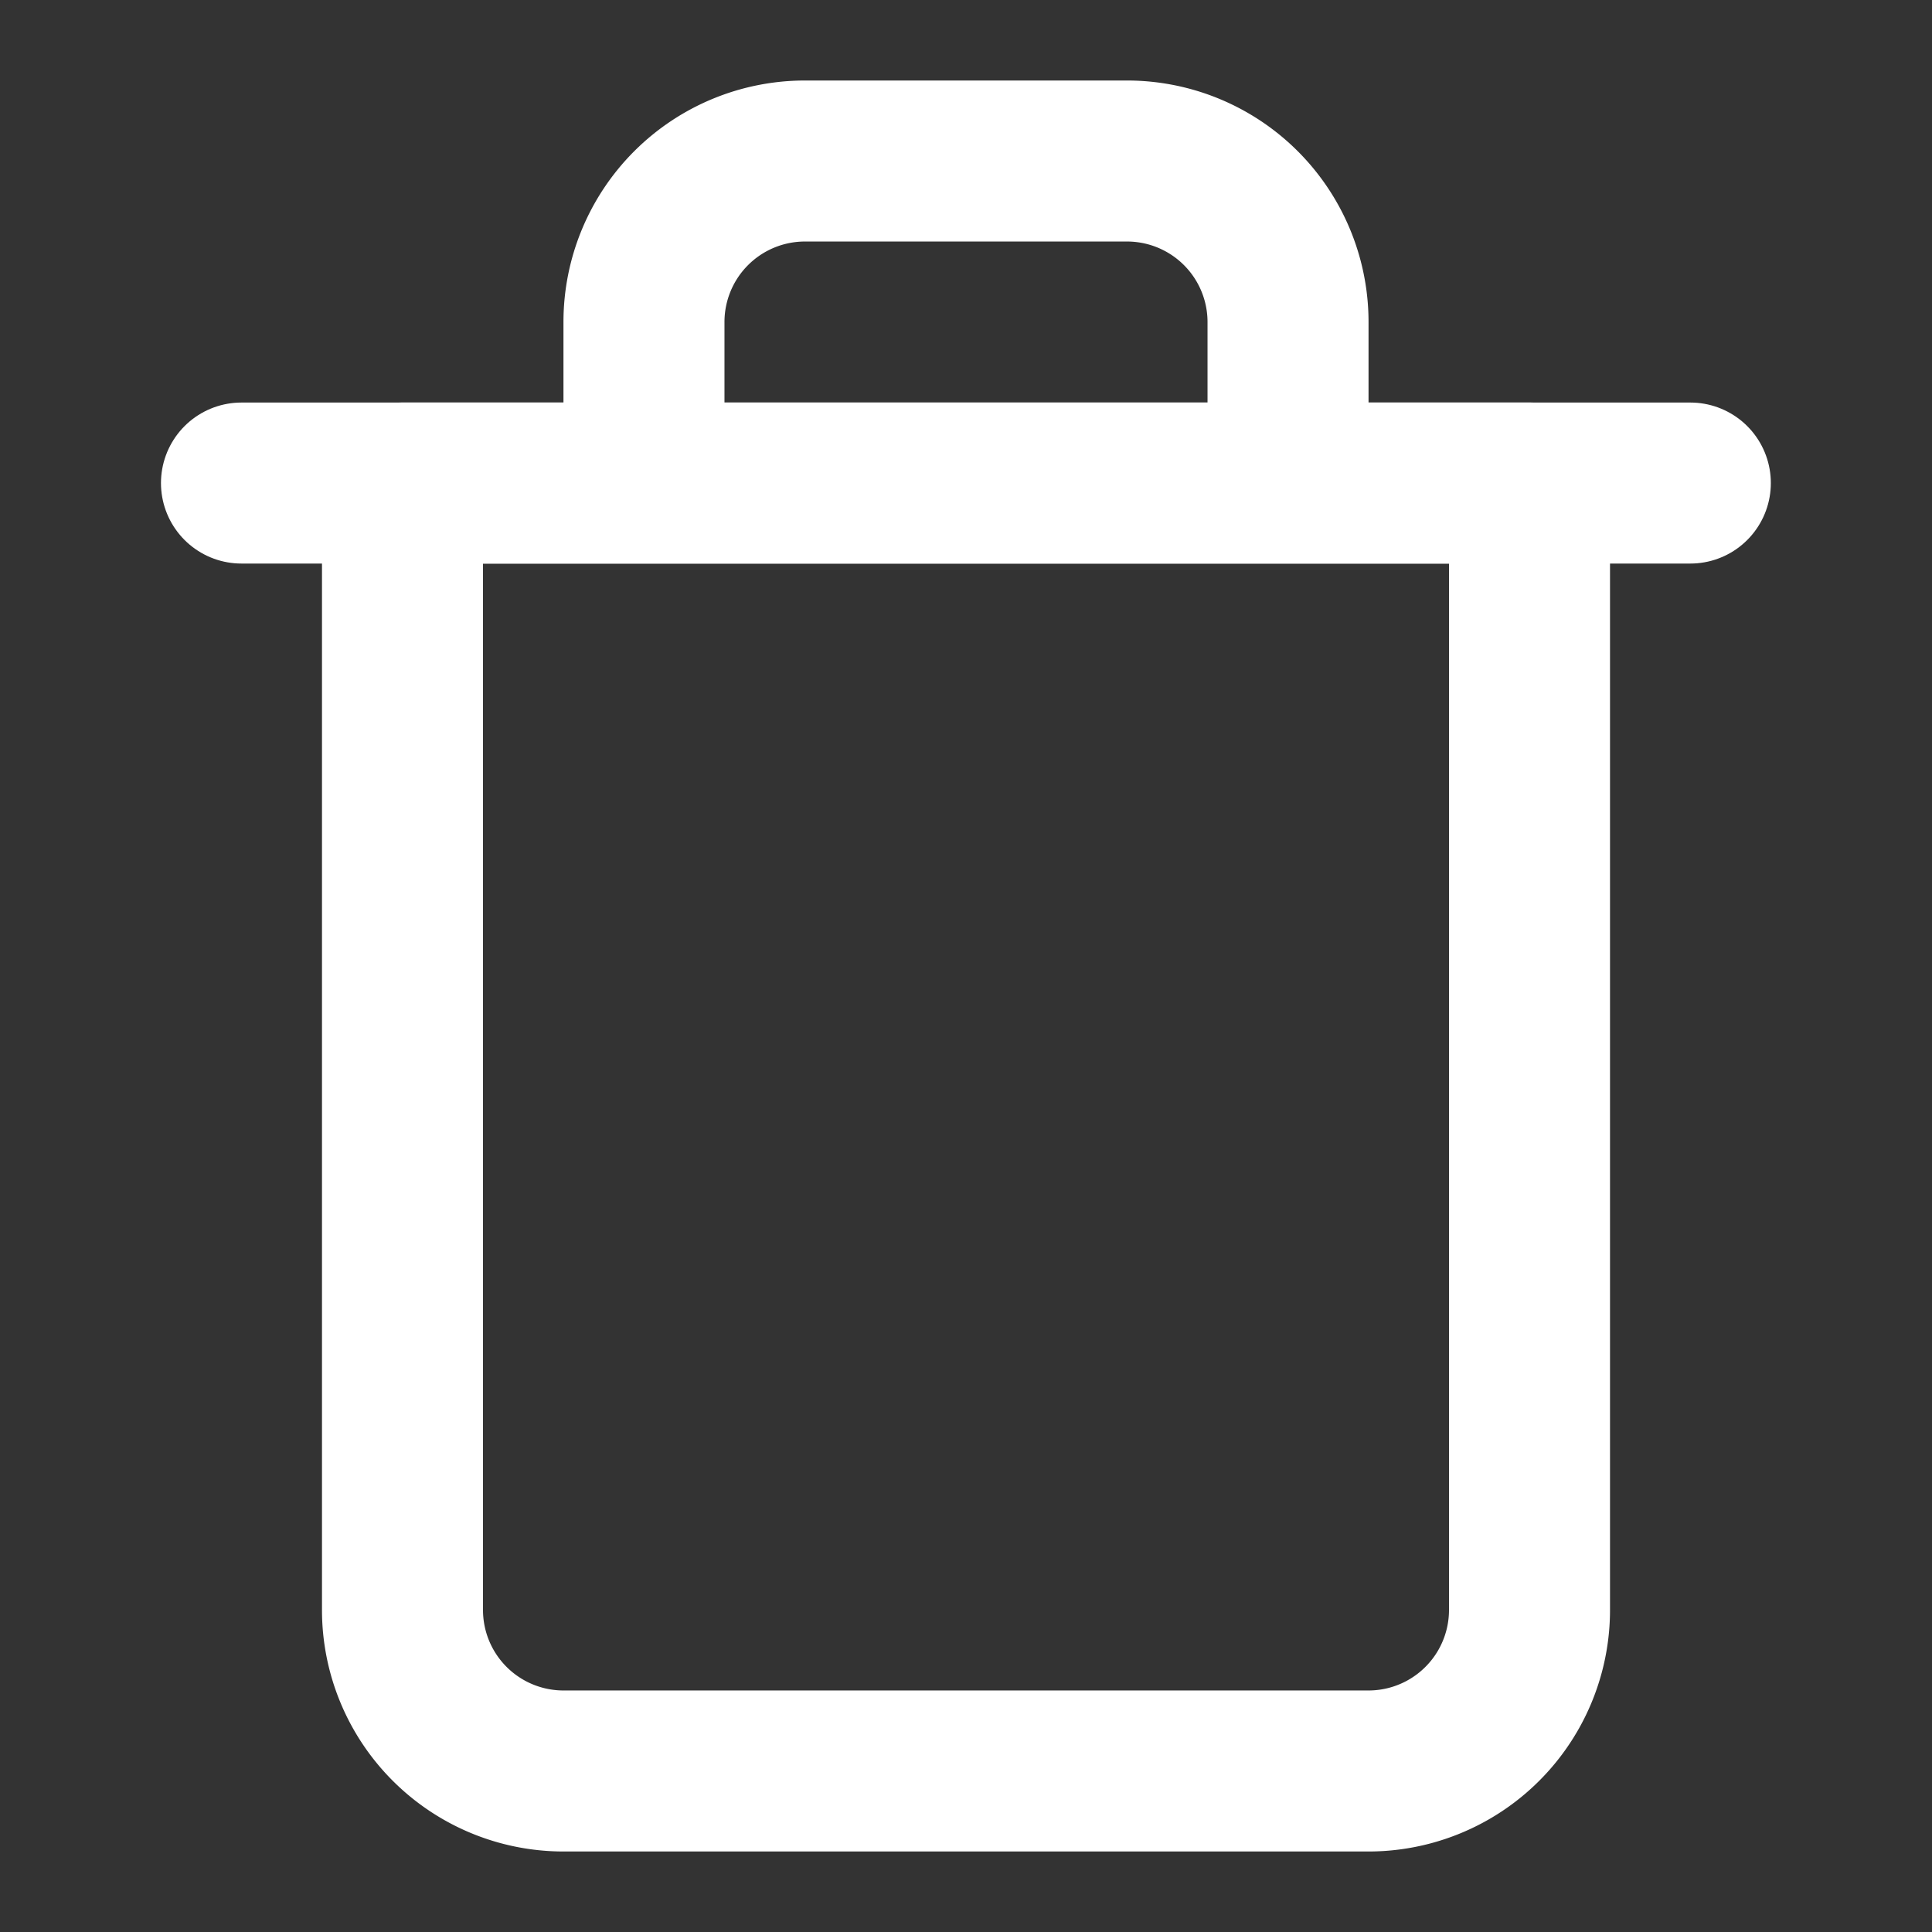 <svg xmlns="http://www.w3.org/2000/svg" xmlns:xlink="http://www.w3.org/1999/xlink" width="20.002" height="20.002" viewBox="0 0 20.002 20.002">
  <rect x="0" y="0" width="20.002" height="20.002" fill="#333333" stroke="none"/>
  <defs>
    <clipPath id="clip-path">
      <rect id="Rectángulo_1765" data-name="Rectángulo 1765" width="20.002" height="20.002" transform="translate(0.99 0.15)" fill="#fff"/>
    </clipPath>
  </defs>
  <g id="fi_trash" transform="translate(-0.99 -0.15)" clip-path="url(#clip-path)">
    <path id="Trazado_1823" data-name="Trazado 1823" d="M3.49,5.151h15" fill="none" stroke="#fff" stroke-linecap="round" stroke-linejoin="round" stroke-width="1.667"/>
    <path id="Trazado_1824" data-name="Trazado 1824" d="M7.657,5.151V3.484A1.667,1.667,0,0,1,9.324,1.817h3.334a1.667,1.667,0,0,1,1.667,1.667V5.151m2.5,0V16.818a1.667,1.667,0,0,1-1.667,1.667H6.824a1.667,1.667,0,0,1-1.667-1.667V5.151Z" fill="none" stroke="#fff" stroke-linecap="round" stroke-linejoin="round" stroke-width="1.667"/>
  </g>
</svg>
